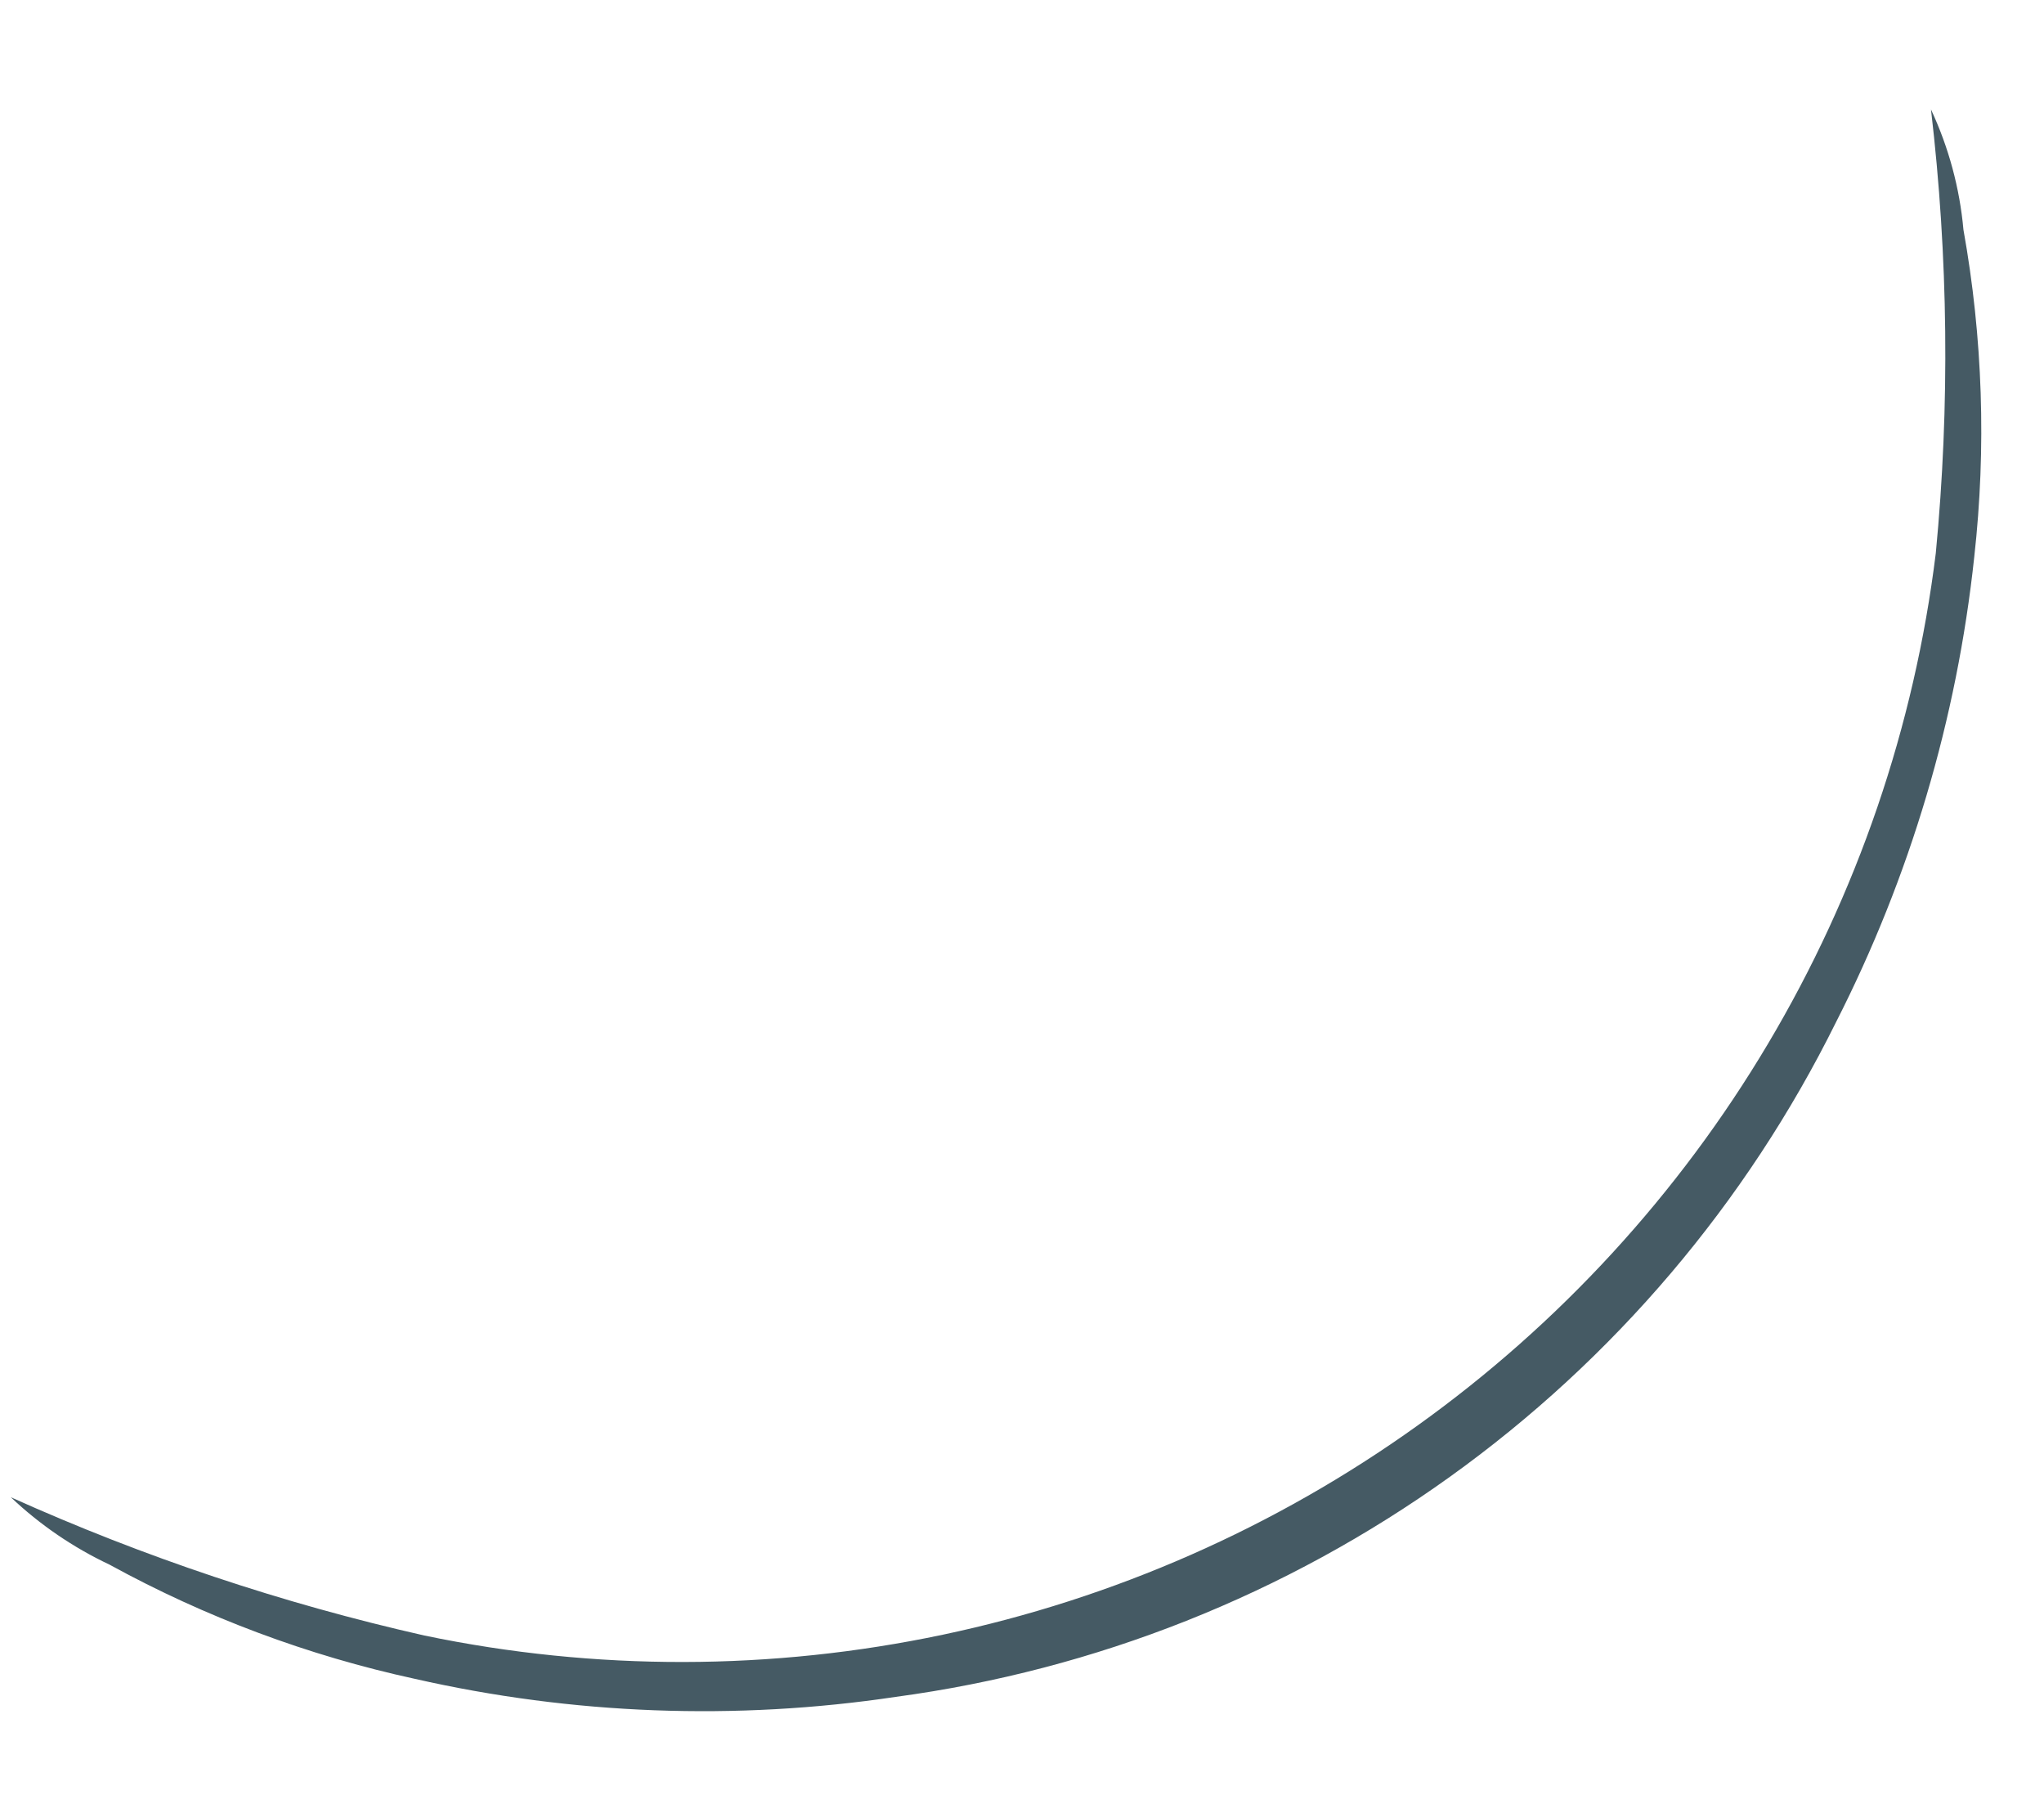 <?xml version="1.0" encoding="UTF-8" standalone="no"?><svg width='17' height='15' viewBox='0 0 17 15' fill='none' xmlns='http://www.w3.org/2000/svg'>
<path d='M16.06 0.91C16.207 1.225 16.299 1.564 16.33 1.91C16.491 2.808 16.521 3.724 16.42 4.63C16.276 5.979 15.886 7.291 15.27 8.5C14.525 10.004 13.423 11.302 12.059 12.28C10.696 13.258 9.113 13.886 7.45 14.11C6.119 14.309 4.762 14.258 3.45 13.96C2.562 13.767 1.707 13.447 0.91 13.01C0.609 12.868 0.332 12.679 0.09 12.45C1.195 12.947 2.348 13.333 3.53 13.6C4.952 13.896 6.42 13.893 7.842 13.593C9.263 13.293 10.607 12.701 11.788 11.855C12.969 11.01 13.962 9.928 14.704 8.68C15.447 7.431 15.922 6.042 16.1 4.6C16.218 3.372 16.204 2.135 16.06 0.91Z' fill='#455A64'/>
</svg>
